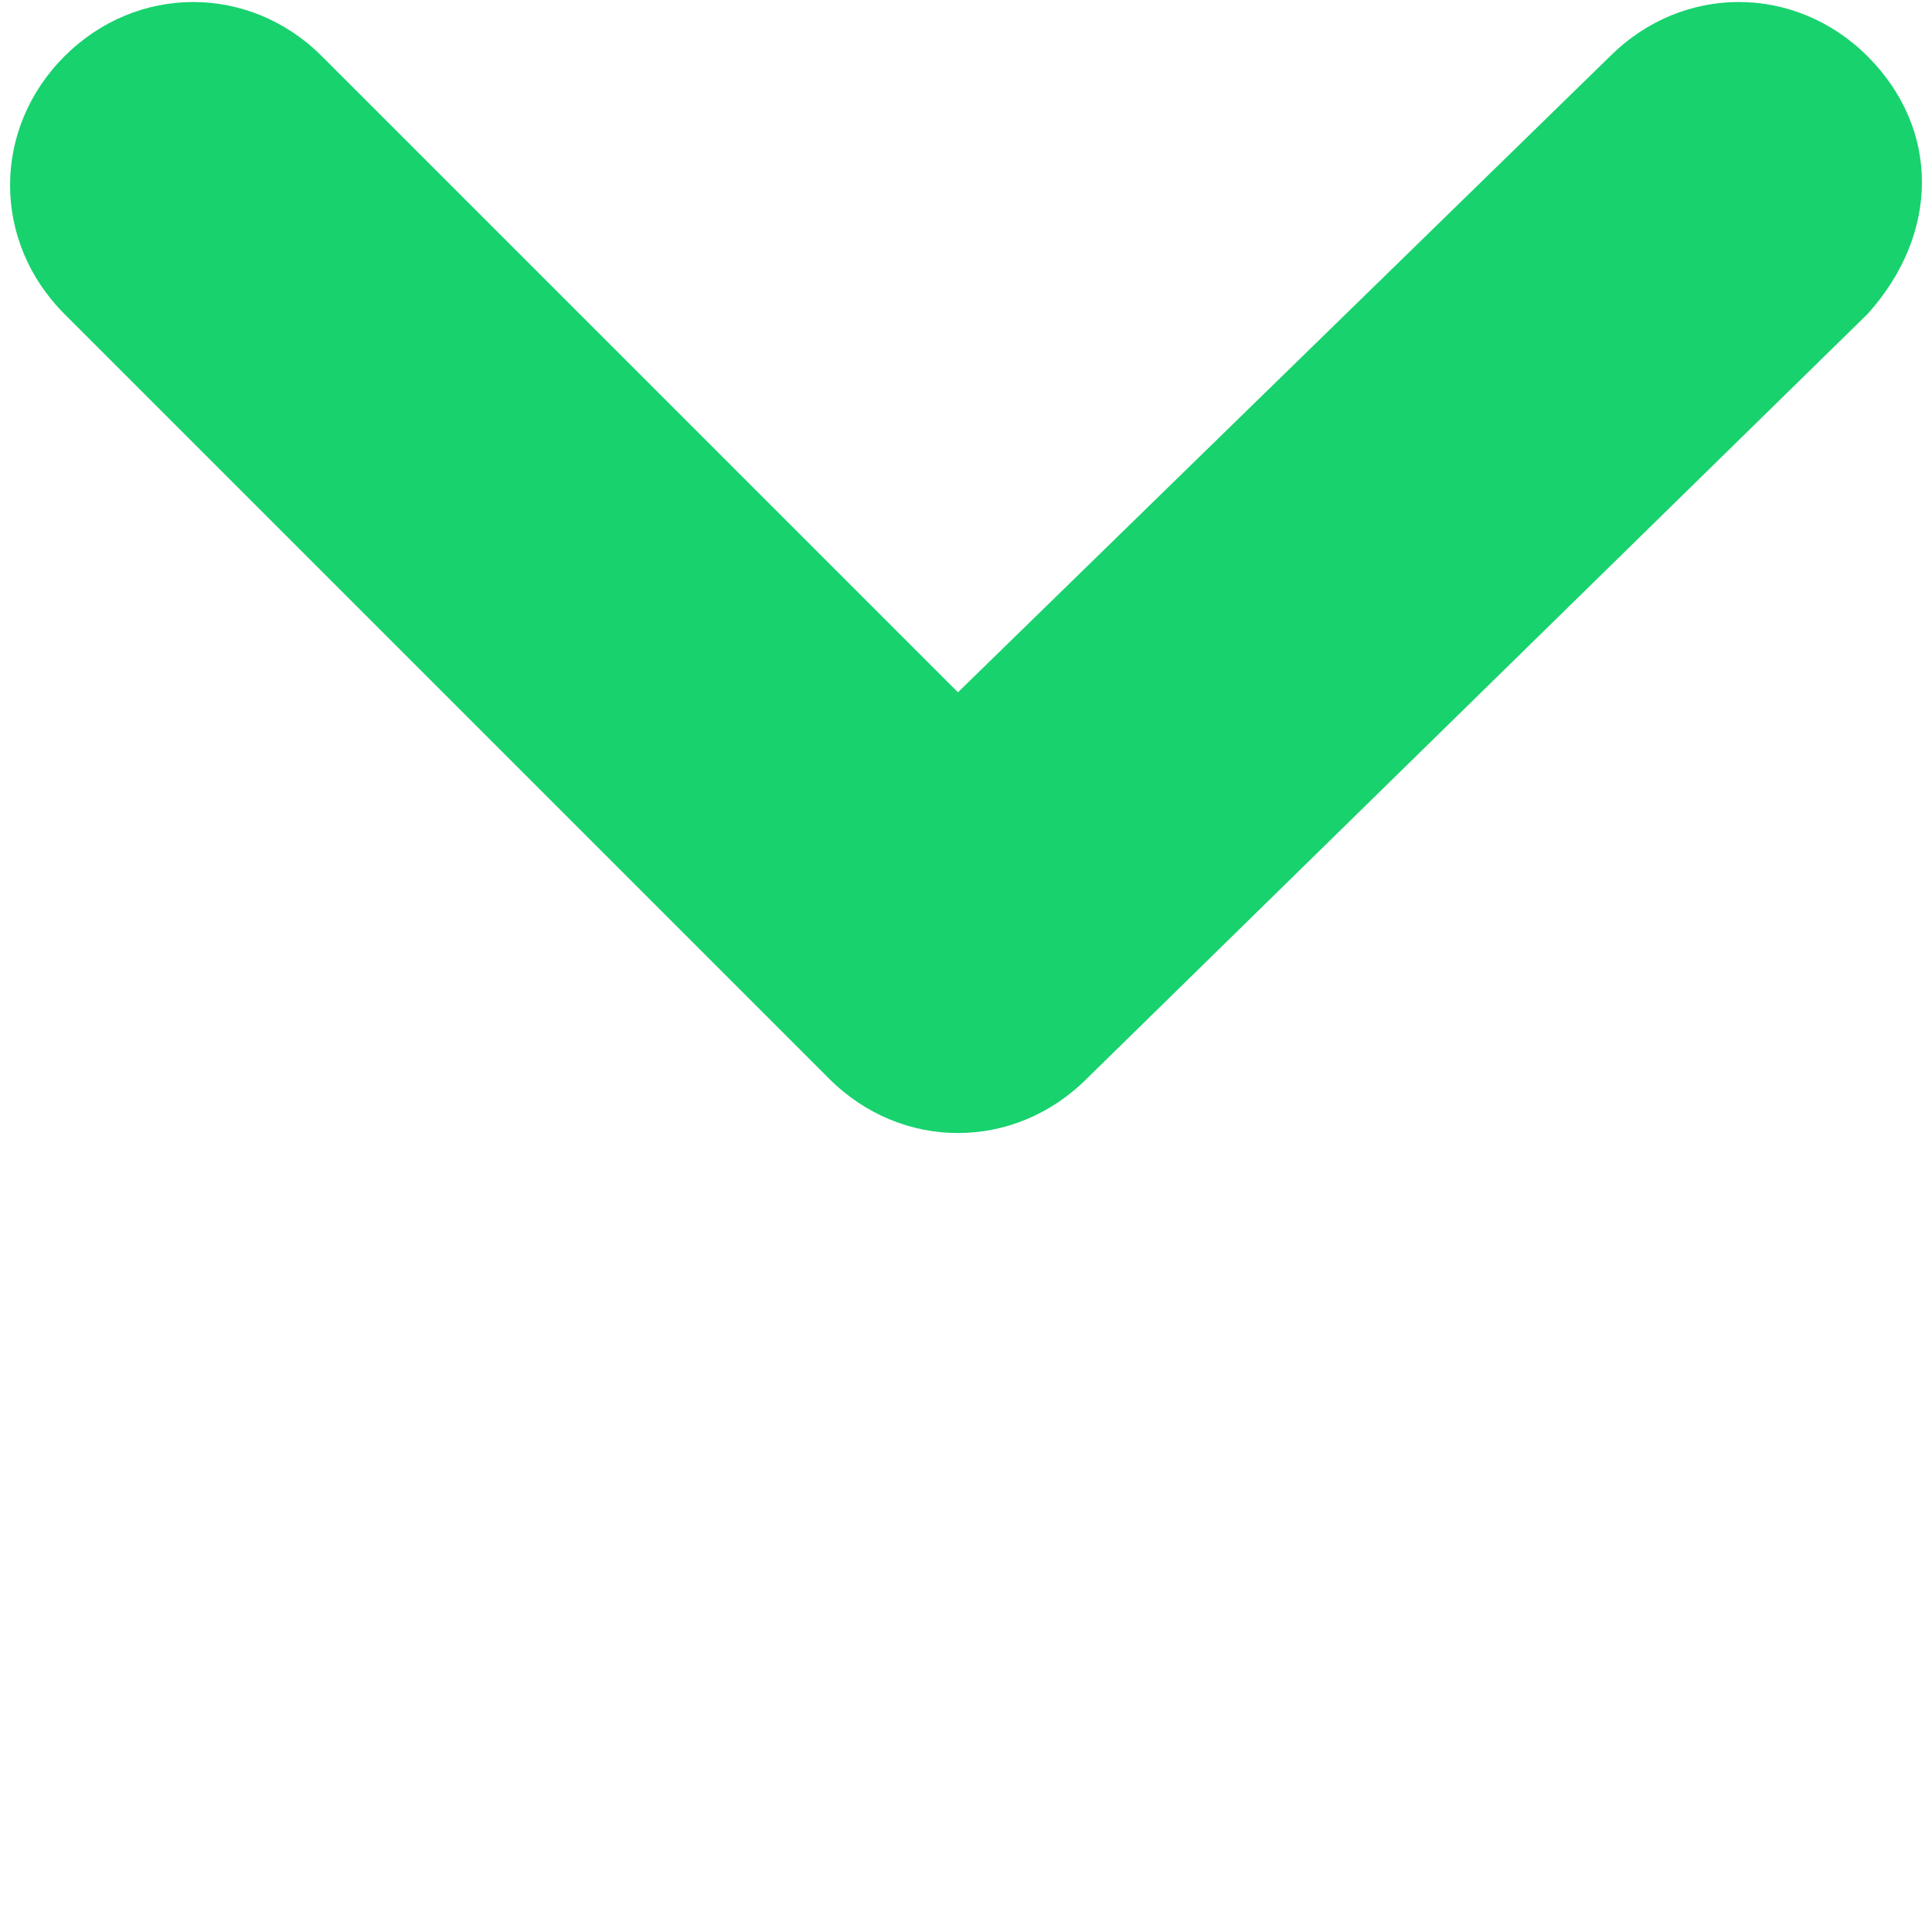 <?xml version="1.0" encoding="utf-8"?>
<!-- Generator: Adobe Illustrator 24.1.1, SVG Export Plug-In . SVG Version: 6.00 Build 0)  -->
<svg version="1.1" id="Ebene_1" xmlns="http://www.w3.org/2000/svg" xmlns:xlink="http://www.w3.org/1999/xlink" x="0px" y="0px"
	 viewBox="0 0 24 24" style="enable-background:new 0 0 24 24;" xml:space="preserve">
<style type="text/css">
	.st0{fill:#18D26E;}
</style>
<path class="st0" d="M23.2,0.7c-0.9-0.9-2.3-0.9-3.2,0l-8.1,7.9L4,0.7c-0.9-0.9-2.3-0.9-3.2,0s-0.9,2.3,0,3.2l0,0l9.5,9.5
	c0.9,0.9,2.3,0.9,3.2,0l0,0l9.7-9.5C24.1,2.9,24.1,1.6,23.2,0.7L23.2,0.7z"/>
</svg>
